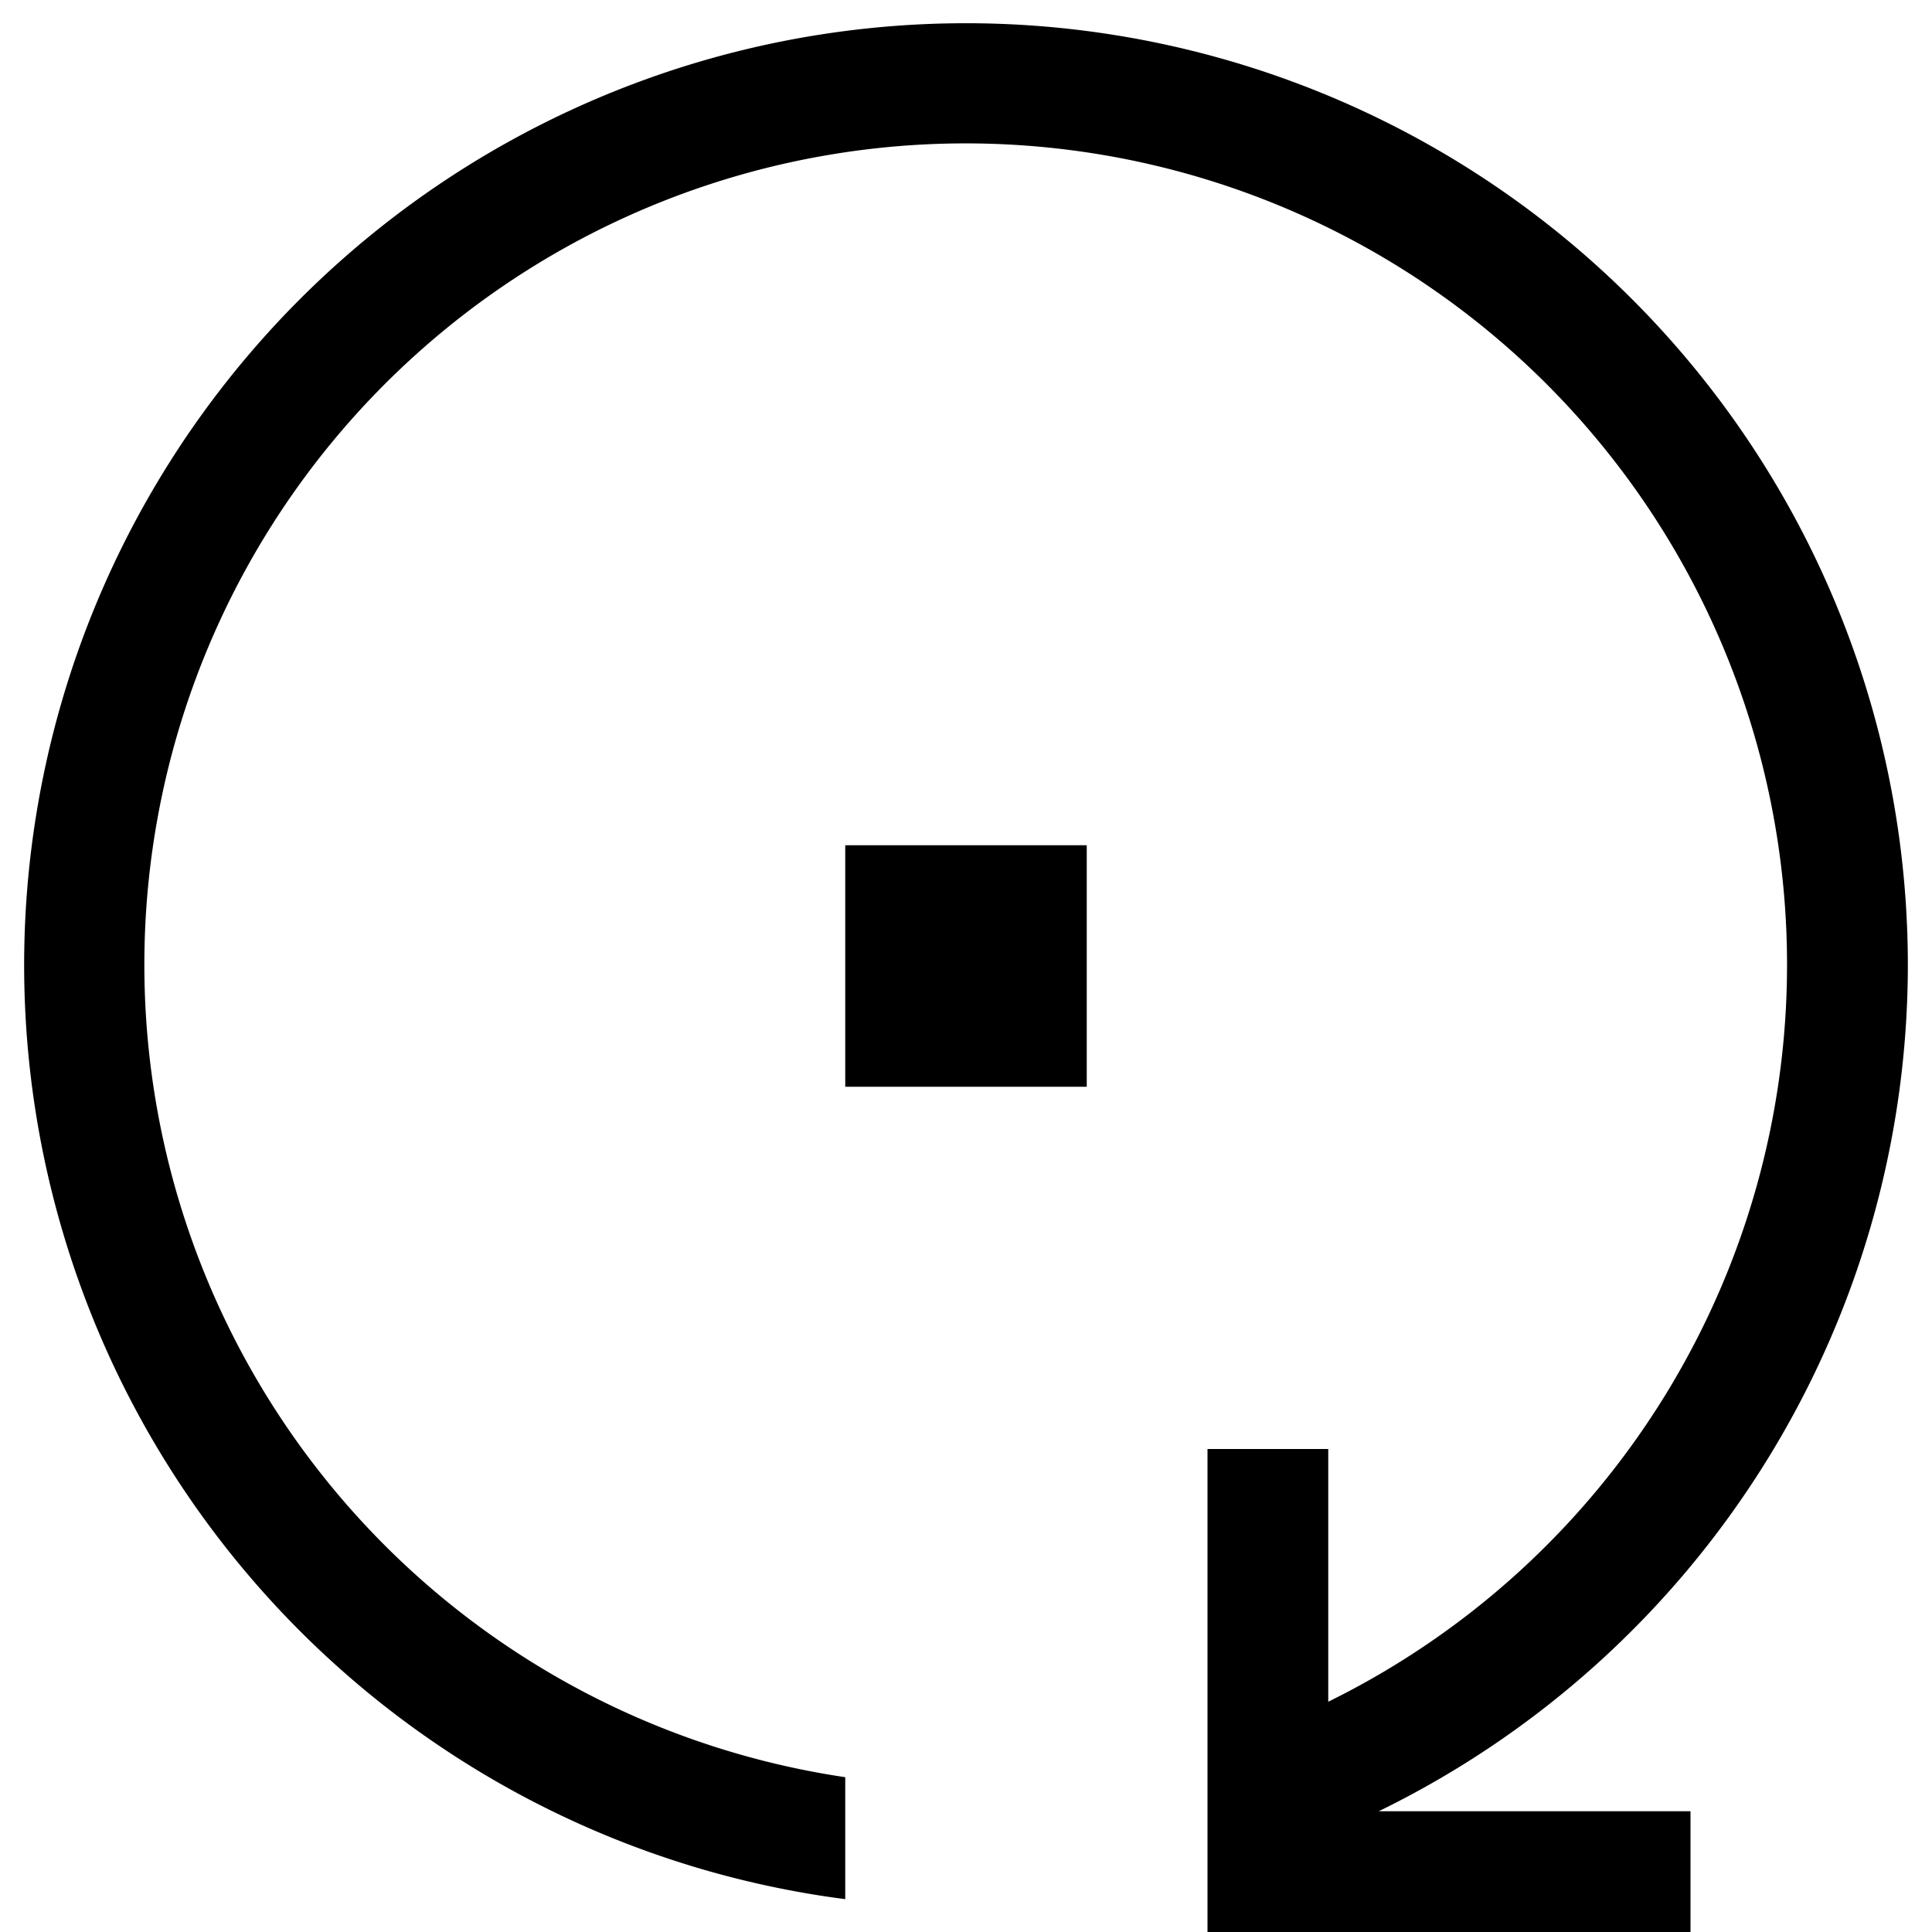 <svg xmlns="http://www.w3.org/2000/svg" viewBox="0 0 16 16"><path d="M9 9H7V7h2zm6.8-1A7.8 7.8 0 1 0 7 15.728v-1.01a6.802 6.802 0 1 1 4-.625V12h-1v4h4v-1h-2.582A7.802 7.802 0 0 0 15.8 8z"/><path fill="none" d="M0 0h16v16H0z"/></svg>